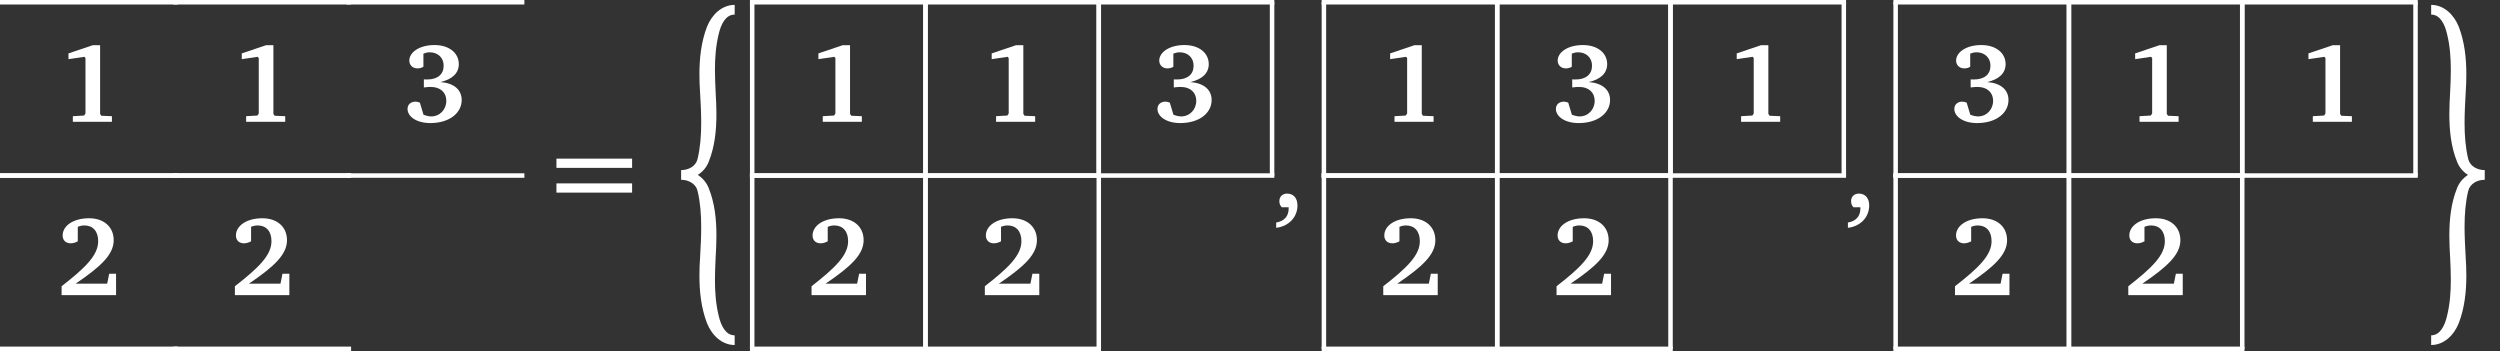 <?xml version="1.0" encoding="UTF-8"?>
<svg xmlns="http://www.w3.org/2000/svg" xmlns:xlink="http://www.w3.org/1999/xlink" width="528.649pt" height="74.242pt" viewBox="0 0 528.649 74.242" version="1.1">
<rect x="0" y="0" width="528.649" height="74.242" fill="#333333" stroke="none"/>
<defs>
<g>
<symbol overflow="visible" id="glyph0-0">
<path style="stroke:none;" d=""/>
</symbol>
<symbol overflow="visible" id="glyph0-1">
<path style="stroke:none;" d="M 7.734 -16.203 L 2.594 -14.469 L 2.594 -13.25 L 5.969 -13.75 L 6.188 -13.469 L 6.188 -1.766 L 5.906 -1.328 L 3.516 -1.188 L 3.516 0 L 11.781 0 L 11.781 -1.188 L 9.547 -1.281 L 9.281 -1.672 L 9.281 -16.203 Z M 7.734 -16.203 "/>
</symbol>
<symbol overflow="visible" id="glyph0-2">
<path style="stroke:none;" d="M 7.953 -8.406 C 10.516 -9 11.844 -10.328 11.844 -12.203 C 11.844 -14.516 9.859 -16.234 6.688 -16.234 C 3.453 -16.234 1.375 -14.656 1.375 -12.953 C 1.375 -12 2.078 -11.297 3.094 -11.297 C 3.594 -11.297 3.969 -11.406 4.359 -11.641 L 4.359 -14.422 C 4.828 -14.609 5.281 -14.703 5.688 -14.703 C 7.422 -14.703 8.641 -13.547 8.641 -11.875 C 8.641 -10.047 7.375 -8.953 5.141 -8.953 C 4.922 -8.953 4.688 -8.953 4.453 -8.969 L 4.453 -7.266 C 5.094 -7.359 5.594 -7.375 5.922 -7.375 C 7.953 -7.375 9.203 -6.188 9.203 -4.453 C 9.203 -2.594 7.828 -1.141 6.016 -1.141 C 5.547 -1.141 5 -1.266 4.375 -1.5 L 3.609 -4.062 C 3.266 -4.188 2.969 -4.266 2.688 -4.266 C 1.672 -4.266 1 -3.641 1 -2.719 C 1 -1.141 2.875 0.266 5.812 0.266 C 9.906 0.266 12.453 -1.906 12.453 -4.594 C 12.453 -6.766 10.844 -8.188 7.953 -8.406 Z M 7.953 -8.406 "/>
</symbol>
<symbol overflow="visible" id="glyph0-3">
<path style="stroke:none;" d="M 4.109 -2.422 C 9.406 -6.016 12.156 -8.562 12.156 -11.609 C 12.156 -14.375 10.141 -16.25 6.953 -16.25 C 3.516 -16.25 1.359 -14.594 1.359 -12.609 C 1.359 -11.609 2.016 -10.953 3.062 -10.953 C 3.547 -10.953 4.047 -11.094 4.562 -11.375 L 4.562 -14.438 C 5.047 -14.641 5.516 -14.734 5.953 -14.734 C 7.75 -14.734 8.875 -13.516 8.875 -11.406 C 8.875 -8.422 6.156 -5.781 1.141 -1.875 L 1.141 0 L 12.656 0 L 12.656 -4.516 L 11.203 -4.516 L 10.781 -2.422 Z M 4.109 -2.422 "/>
</symbol>
<symbol overflow="visible" id="glyph0-4">
<path style="stroke:none;" d="M 0.734 4.172 C 3.469 3.859 5.234 1.859 5.234 -0.547 C 5.234 -2.125 4.375 -3.062 3.047 -3.062 C 2.078 -3.062 1.406 -2.422 1.406 -1.453 C 1.406 -0.922 1.578 -0.531 1.906 -0.172 L 3.375 -0.172 C 3.375 -0.094 3.375 0 3.375 0.078 C 3.375 1.719 2.453 2.766 0.734 3.062 Z M 0.734 4.172 "/>
</symbol>
<symbol overflow="visible" id="glyph1-0">
<path style="stroke:none;" d=""/>
</symbol>
<symbol overflow="visible" id="glyph1-1">
<path style="stroke:none;" d="M 1.328 -8.5 L 17.328 -8.5 L 17.328 -10.453 L 1.328 -10.453 Z M 1.328 -3.266 L 17.328 -3.266 L 17.328 -5.219 L 1.328 -5.219 Z M 1.328 -3.266 "/>
</symbol>
<symbol overflow="visible" id="glyph2-0">
<path style="stroke:none;" d=""/>
</symbol>
<symbol overflow="visible" id="glyph2-1">
<path style="stroke:none;" d="M 6.703 34 C 7.734 34.672 8.562 35.625 9.016 36.812 C 10.297 40 10.641 43.422 10.641 46.875 C 10.641 48.453 10.562 50.016 10.469 51.562 C 10.406 53.109 10.328 54.656 10.328 56.203 C 10.328 58.797 10.516 61.375 11.141 63.875 C 11.609 65.875 12.594 67.922 14.5 67.922 L 14.5 69.969 C 11.797 69.969 9.688 67.922 8.656 65.375 C 7.422 62.156 7.047 58.734 7.047 55.297 C 7.047 54 7.094 52.688 7.188 51.375 C 7.312 49.266 7.422 47.125 7.422 45 C 7.422 42.375 7.234 39.812 6.641 37.344 C 6.266 35.844 4.734 35.031 3.172 35.031 L 3.172 32.984 C 4.734 32.984 6.266 32.172 6.641 30.672 C 7.234 28.203 7.422 25.625 7.422 23.016 C 7.422 20.891 7.312 18.75 7.188 16.641 C 7.094 15.328 7.047 14.016 7.047 12.703 C 7.047 9.281 7.422 5.859 8.656 2.641 C 9.688 0.094 11.797 -1.953 14.5 -1.953 L 14.5 0.094 C 12.594 0.094 11.609 2.141 11.141 4.141 C 10.516 6.641 10.328 9.203 10.328 11.797 C 10.328 13.344 10.406 14.891 10.469 16.438 C 10.562 17.984 10.641 19.562 10.641 21.125 C 10.641 24.578 10.297 28.016 9.016 31.203 C 8.562 32.391 7.734 33.344 6.703 34 Z M 6.703 34 "/>
</symbol>
<symbol overflow="visible" id="glyph2-2">
<path style="stroke:none;" d="M 10.953 34 C 9.922 33.344 9.094 32.391 8.641 31.203 C 7.359 28.016 7.016 24.578 7.016 21.125 C 7.016 19.562 7.094 17.984 7.188 16.438 C 7.266 14.891 7.328 13.344 7.328 11.797 C 7.328 9.203 7.141 6.641 6.516 4.141 C 6.047 2.141 5.062 0.094 3.172 0.094 L 3.172 -1.953 C 5.859 -1.953 7.969 0.094 9 2.641 C 10.234 5.859 10.609 9.281 10.609 12.703 C 10.609 14.016 10.562 15.328 10.469 16.641 C 10.359 18.75 10.234 20.891 10.234 23.016 C 10.234 25.625 10.422 28.203 11.016 30.672 C 11.406 32.172 12.922 32.984 14.5 32.984 L 14.5 35.031 C 12.922 35.031 11.406 35.844 11.016 37.344 C 10.422 39.812 10.234 42.375 10.234 45 C 10.234 47.125 10.359 49.266 10.469 51.375 C 10.562 52.688 10.609 54 10.609 55.297 C 10.609 58.734 10.234 62.156 9 65.375 C 7.969 67.922 5.859 69.969 3.172 69.969 L 3.172 67.922 C 5.062 67.922 6.047 65.875 6.516 63.875 C 7.141 61.375 7.328 58.797 7.328 56.203 C 7.328 54.656 7.266 53.109 7.188 51.562 C 7.094 50.016 7.016 48.453 7.016 46.875 C 7.016 43.422 7.359 40 8.641 36.812 C 9.094 35.625 9.922 34.672 10.953 34 Z M 10.953 34 "/>
</symbol>
</g>
<clipPath id="clip1">
  <path d="M 0 73 L 39 73 L 39 74.242 L 0 74.242 Z M 0 73 "/>
</clipPath>
<clipPath id="clip2">
  <path d="M 36 73 L 75 73 L 75 74.242 L 36 74.242 Z M 36 73 "/>
</clipPath>
<clipPath id="clip3">
  <path d="M 158 36 L 160 36 L 160 74.242 L 158 74.242 Z M 158 36 "/>
</clipPath>
<clipPath id="clip4">
  <path d="M 195 36 L 197 36 L 197 74.242 L 195 74.242 Z M 195 36 "/>
</clipPath>
<clipPath id="clip5">
  <path d="M 158 73 L 197 73 L 197 74.242 L 158 74.242 Z M 158 73 "/>
</clipPath>
<clipPath id="clip6">
  <path d="M 195 36 L 197 36 L 197 74.242 L 195 74.242 Z M 195 36 "/>
</clipPath>
<clipPath id="clip7">
  <path d="M 231 36 L 233 36 L 233 74.242 L 231 74.242 Z M 231 36 "/>
</clipPath>
<clipPath id="clip8">
  <path d="M 194 73 L 234 73 L 234 74.242 L 194 74.242 Z M 194 73 "/>
</clipPath>
<clipPath id="clip9">
  <path d="M 279 36 L 281 36 L 281 74.242 L 279 74.242 Z M 279 36 "/>
</clipPath>
<clipPath id="clip10">
  <path d="M 316 36 L 318 36 L 318 74.242 L 316 74.242 Z M 316 36 "/>
</clipPath>
<clipPath id="clip11">
  <path d="M 279 73 L 318 73 L 318 74.242 L 279 74.242 Z M 279 73 "/>
</clipPath>
<clipPath id="clip12">
  <path d="M 316 36 L 318 36 L 318 74.242 L 316 74.242 Z M 316 36 "/>
</clipPath>
<clipPath id="clip13">
  <path d="M 352 36 L 354 36 L 354 74.242 L 352 74.242 Z M 352 36 "/>
</clipPath>
<clipPath id="clip14">
  <path d="M 315 73 L 355 73 L 355 74.242 L 315 74.242 Z M 315 73 "/>
</clipPath>
<clipPath id="clip15">
  <path d="M 400 36 L 402 36 L 402 74.242 L 400 74.242 Z M 400 36 "/>
</clipPath>
<clipPath id="clip16">
  <path d="M 437 36 L 438 36 L 438 74.242 L 437 74.242 Z M 437 36 "/>
</clipPath>
<clipPath id="clip17">
  <path d="M 399 73 L 439 73 L 439 74.242 L 399 74.242 Z M 399 73 "/>
</clipPath>
<clipPath id="clip18">
  <path d="M 437 36 L 438 36 L 438 74.242 L 437 74.242 Z M 437 36 "/>
</clipPath>
<clipPath id="clip19">
  <path d="M 473 36 L 475 36 L 475 74.242 L 473 74.242 Z M 473 36 "/>
</clipPath>
<clipPath id="clip20">
  <path d="M 436 73 L 476 73 L 476 74.242 L 436 74.242 Z M 436 73 "/>
</clipPath>
</defs>
<g id="surface1">
<g style="fill:rgb(100%,100%,100%);fill-opacity:1;">
  <use xlink:href="#glyph0-1" x="11.886" y="25.759"/>
</g>
<path style="fill:none;stroke-width:0.952;stroke-linecap:butt;stroke-linejoin:miter;stroke:rgb(100%,100%,100%);stroke-opacity:1;stroke-miterlimit:10;" d="M 0 -0.001 L 37.598 -0.001 " transform="matrix(1,0,0,-1,0,0.476)"/>
<path style="fill:none;stroke-width:0.952;stroke-linecap:butt;stroke-linejoin:miter;stroke:rgb(100%,100%,100%);stroke-opacity:1;stroke-miterlimit:10;" d="M 0 -0 L 37.598 -0 " transform="matrix(1,0,0,-1,0,37.121)"/>
<g style="fill:rgb(100%,100%,100%);fill-opacity:1;">
  <use xlink:href="#glyph0-1" x="48.531" y="25.759"/>
</g>
<path style="fill:none;stroke-width:0.952;stroke-linecap:butt;stroke-linejoin:miter;stroke:rgb(100%,100%,100%);stroke-opacity:1;stroke-miterlimit:10;" d="M -0 -0.001 L 37.597 -0.001 " transform="matrix(1,0,0,-1,36.645,0.476)"/>
<path style="fill:none;stroke-width:0.952;stroke-linecap:butt;stroke-linejoin:miter;stroke:rgb(100%,100%,100%);stroke-opacity:1;stroke-miterlimit:10;" d="M -0 -0 L 37.597 -0 " transform="matrix(1,0,0,-1,36.645,37.121)"/>
<g style="fill:rgb(100%,100%,100%);fill-opacity:1;">
  <use xlink:href="#glyph0-2" x="85.176" y="25.759"/>
</g>
<path style="fill:none;stroke-width:0.952;stroke-linecap:butt;stroke-linejoin:miter;stroke:rgb(100%,100%,100%);stroke-opacity:1;stroke-miterlimit:10;" d="M -0.001 -0.001 L 37.597 -0.001 " transform="matrix(1,0,0,-1,73.29,0.476)"/>
<path style="fill:none;stroke-width:0.952;stroke-linecap:butt;stroke-linejoin:miter;stroke:rgb(100%,100%,100%);stroke-opacity:1;stroke-miterlimit:10;" d="M -0.001 -0 L 37.597 -0 " transform="matrix(1,0,0,-1,73.29,37.121)"/>
<g style="fill:rgb(100%,100%,100%);fill-opacity:1;">
  <use xlink:href="#glyph0-3" x="11.886" y="62.404"/>
</g>
<path style="fill:none;stroke-width:0.952;stroke-linecap:butt;stroke-linejoin:miter;stroke:rgb(100%,100%,100%);stroke-opacity:1;stroke-miterlimit:10;" d="M 0 -0 L 37.598 -0 " transform="matrix(1,0,0,-1,0,37.121)"/>
<g clip-path="url(#clip1)" clip-rule="nonzero">
<path style="fill:none;stroke-width:0.952;stroke-linecap:butt;stroke-linejoin:miter;stroke:rgb(100%,100%,100%);stroke-opacity:1;stroke-miterlimit:10;" d="M 0 0 L 37.598 0 " transform="matrix(1,0,0,-1,0,73.766)"/>
</g>
<g style="fill:rgb(100%,100%,100%);fill-opacity:1;">
  <use xlink:href="#glyph0-3" x="48.531" y="62.404"/>
</g>
<path style="fill:none;stroke-width:0.952;stroke-linecap:butt;stroke-linejoin:miter;stroke:rgb(100%,100%,100%);stroke-opacity:1;stroke-miterlimit:10;" d="M -0 -0 L 37.597 -0 " transform="matrix(1,0,0,-1,36.645,37.121)"/>
<g clip-path="url(#clip2)" clip-rule="nonzero">
<path style="fill:none;stroke-width:0.952;stroke-linecap:butt;stroke-linejoin:miter;stroke:rgb(100%,100%,100%);stroke-opacity:1;stroke-miterlimit:10;" d="M -0 0 L 37.597 0 " transform="matrix(1,0,0,-1,36.645,73.766)"/>
</g>
<g style="fill:rgb(100%,100%,100%);fill-opacity:1;">
  <use xlink:href="#glyph1-1" x="116.336" y="43.998"/>
</g>
<g style="fill:rgb(100%,100%,100%);fill-opacity:1;">
  <use xlink:href="#glyph2-1" x="140.854" y="2.986"/>
</g>
<g style="fill:rgb(100%,100%,100%);fill-opacity:1;">
  <use xlink:href="#glyph0-1" x="170.467" y="25.759"/>
</g>
<path style="fill:none;stroke-width:0.952;stroke-linecap:butt;stroke-linejoin:miter;stroke:rgb(100%,100%,100%);stroke-opacity:1;stroke-miterlimit:10;" d="M 0.002 -0 L 0.002 36.644 " transform="matrix(1,0,0,-1,159.057,37.121)"/>
<path style="fill:none;stroke-width:0.952;stroke-linecap:butt;stroke-linejoin:miter;stroke:rgb(100%,100%,100%);stroke-opacity:1;stroke-miterlimit:10;" d="M 0.001 -0 L 0.001 36.644 " transform="matrix(1,0,0,-1,195.702,37.121)"/>
<path style="fill:none;stroke-width:0.952;stroke-linecap:butt;stroke-linejoin:miter;stroke:rgb(100%,100%,100%);stroke-opacity:1;stroke-miterlimit:10;" d="M 0.001 -0.001 L 37.599 -0.001 " transform="matrix(1,0,0,-1,158.581,0.476)"/>
<path style="fill:none;stroke-width:0.952;stroke-linecap:butt;stroke-linejoin:miter;stroke:rgb(100%,100%,100%);stroke-opacity:1;stroke-miterlimit:10;" d="M 0.001 -0 L 37.599 -0 " transform="matrix(1,0,0,-1,158.581,37.121)"/>
<g style="fill:rgb(100%,100%,100%);fill-opacity:1;">
  <use xlink:href="#glyph0-1" x="207.112" y="25.759"/>
</g>
<path style="fill:none;stroke-width:0.952;stroke-linecap:butt;stroke-linejoin:miter;stroke:rgb(100%,100%,100%);stroke-opacity:1;stroke-miterlimit:10;" d="M 0.001 -0 L 0.001 36.644 " transform="matrix(1,0,0,-1,195.702,37.121)"/>
<path style="fill:none;stroke-width:0.952;stroke-linecap:butt;stroke-linejoin:miter;stroke:rgb(100%,100%,100%);stroke-opacity:1;stroke-miterlimit:10;" d="M -0 -0 L -0 36.644 " transform="matrix(1,0,0,-1,232.348,37.121)"/>
<path style="fill:none;stroke-width:0.952;stroke-linecap:butt;stroke-linejoin:miter;stroke:rgb(100%,100%,100%);stroke-opacity:1;stroke-miterlimit:10;" d="M -0 -0.001 L 37.597 -0.001 " transform="matrix(1,0,0,-1,195.227,0.476)"/>
<path style="fill:none;stroke-width:0.952;stroke-linecap:butt;stroke-linejoin:miter;stroke:rgb(100%,100%,100%);stroke-opacity:1;stroke-miterlimit:10;" d="M -0 -0 L 37.597 -0 " transform="matrix(1,0,0,-1,195.227,37.121)"/>
<g style="fill:rgb(100%,100%,100%);fill-opacity:1;">
  <use xlink:href="#glyph0-2" x="243.758" y="25.759"/>
</g>
<path style="fill:none;stroke-width:0.952;stroke-linecap:butt;stroke-linejoin:miter;stroke:rgb(100%,100%,100%);stroke-opacity:1;stroke-miterlimit:10;" d="M -0 -0 L -0 36.644 " transform="matrix(1,0,0,-1,232.348,37.121)"/>
<path style="fill:none;stroke-width:0.952;stroke-linecap:butt;stroke-linejoin:miter;stroke:rgb(100%,100%,100%);stroke-opacity:1;stroke-miterlimit:10;" d="M -0.001 -0 L -0.001 36.644 " transform="matrix(1,0,0,-1,268.993,37.121)"/>
<path style="fill:none;stroke-width:0.952;stroke-linecap:butt;stroke-linejoin:miter;stroke:rgb(100%,100%,100%);stroke-opacity:1;stroke-miterlimit:10;" d="M -0.001 -0.001 L 37.597 -0.001 " transform="matrix(1,0,0,-1,231.872,0.476)"/>
<path style="fill:none;stroke-width:0.952;stroke-linecap:butt;stroke-linejoin:miter;stroke:rgb(100%,100%,100%);stroke-opacity:1;stroke-miterlimit:10;" d="M -0.001 -0 L 37.597 -0 " transform="matrix(1,0,0,-1,231.872,37.121)"/>
<g style="fill:rgb(100%,100%,100%);fill-opacity:1;">
  <use xlink:href="#glyph0-3" x="170.467" y="62.404"/>
</g>
<g clip-path="url(#clip3)" clip-rule="nonzero">
<path style="fill:none;stroke-width:0.952;stroke-linecap:butt;stroke-linejoin:miter;stroke:rgb(100%,100%,100%);stroke-opacity:1;stroke-miterlimit:10;" d="M 0.002 0 L 0.002 36.645 " transform="matrix(1,0,0,-1,159.057,73.766)"/>
</g>
<g clip-path="url(#clip4)" clip-rule="nonzero">
<path style="fill:none;stroke-width:0.952;stroke-linecap:butt;stroke-linejoin:miter;stroke:rgb(100%,100%,100%);stroke-opacity:1;stroke-miterlimit:10;" d="M 0.001 0 L 0.001 36.645 " transform="matrix(1,0,0,-1,195.702,73.766)"/>
</g>
<path style="fill:none;stroke-width:0.952;stroke-linecap:butt;stroke-linejoin:miter;stroke:rgb(100%,100%,100%);stroke-opacity:1;stroke-miterlimit:10;" d="M 0.001 -0 L 37.599 -0 " transform="matrix(1,0,0,-1,158.581,37.121)"/>
<g clip-path="url(#clip5)" clip-rule="nonzero">
<path style="fill:none;stroke-width:0.952;stroke-linecap:butt;stroke-linejoin:miter;stroke:rgb(100%,100%,100%);stroke-opacity:1;stroke-miterlimit:10;" d="M 0.001 0 L 37.599 0 " transform="matrix(1,0,0,-1,158.581,73.766)"/>
</g>
<g style="fill:rgb(100%,100%,100%);fill-opacity:1;">
  <use xlink:href="#glyph0-3" x="207.112" y="62.404"/>
</g>
<g clip-path="url(#clip6)" clip-rule="nonzero">
<path style="fill:none;stroke-width:0.952;stroke-linecap:butt;stroke-linejoin:miter;stroke:rgb(100%,100%,100%);stroke-opacity:1;stroke-miterlimit:10;" d="M 0.001 0 L 0.001 36.645 " transform="matrix(1,0,0,-1,195.702,73.766)"/>
</g>
<g clip-path="url(#clip7)" clip-rule="nonzero">
<path style="fill:none;stroke-width:0.952;stroke-linecap:butt;stroke-linejoin:miter;stroke:rgb(100%,100%,100%);stroke-opacity:1;stroke-miterlimit:10;" d="M -0 0 L -0 36.645 " transform="matrix(1,0,0,-1,232.348,73.766)"/>
</g>
<path style="fill:none;stroke-width:0.952;stroke-linecap:butt;stroke-linejoin:miter;stroke:rgb(100%,100%,100%);stroke-opacity:1;stroke-miterlimit:10;" d="M -0 -0 L 37.597 -0 " transform="matrix(1,0,0,-1,195.227,37.121)"/>
<g clip-path="url(#clip8)" clip-rule="nonzero">
<path style="fill:none;stroke-width:0.952;stroke-linecap:butt;stroke-linejoin:miter;stroke:rgb(100%,100%,100%);stroke-opacity:1;stroke-miterlimit:10;" d="M -0 0 L 37.597 0 " transform="matrix(1,0,0,-1,195.227,73.766)"/>
</g>
<g style="fill:rgb(100%,100%,100%);fill-opacity:1;">
  <use xlink:href="#glyph0-4" x="269.127" y="43.998"/>
</g>
<g style="fill:rgb(100%,100%,100%);fill-opacity:1;">
  <use xlink:href="#glyph0-1" x="291.364" y="25.759"/>
</g>
<path style="fill:none;stroke-width:0.952;stroke-linecap:butt;stroke-linejoin:miter;stroke:rgb(100%,100%,100%);stroke-opacity:1;stroke-miterlimit:10;" d="M -0.001 -0 L -0.001 36.644 " transform="matrix(1,0,0,-1,279.954,37.121)"/>
<path style="fill:none;stroke-width:0.952;stroke-linecap:butt;stroke-linejoin:miter;stroke:rgb(100%,100%,100%);stroke-opacity:1;stroke-miterlimit:10;" d="M -0.001 -0 L -0.001 36.644 " transform="matrix(1,0,0,-1,316.599,37.121)"/>
<path style="fill:none;stroke-width:0.952;stroke-linecap:butt;stroke-linejoin:miter;stroke:rgb(100%,100%,100%);stroke-opacity:1;stroke-miterlimit:10;" d="M -0.001 -0.001 L 37.596 -0.001 " transform="matrix(1,0,0,-1,279.478,0.476)"/>
<path style="fill:none;stroke-width:0.952;stroke-linecap:butt;stroke-linejoin:miter;stroke:rgb(100%,100%,100%);stroke-opacity:1;stroke-miterlimit:10;" d="M -0.001 -0 L 37.596 -0 " transform="matrix(1,0,0,-1,279.478,37.121)"/>
<g style="fill:rgb(100%,100%,100%);fill-opacity:1;">
  <use xlink:href="#glyph0-2" x="328.009" y="25.759"/>
</g>
<path style="fill:none;stroke-width:0.952;stroke-linecap:butt;stroke-linejoin:miter;stroke:rgb(100%,100%,100%);stroke-opacity:1;stroke-miterlimit:10;" d="M -0.001 -0 L -0.001 36.644 " transform="matrix(1,0,0,-1,316.599,37.121)"/>
<path style="fill:none;stroke-width:0.952;stroke-linecap:butt;stroke-linejoin:miter;stroke:rgb(100%,100%,100%);stroke-opacity:1;stroke-miterlimit:10;" d="M 0.001 -0 L 0.001 36.644 " transform="matrix(1,0,0,-1,353.245,37.121)"/>
<path style="fill:none;stroke-width:0.952;stroke-linecap:butt;stroke-linejoin:miter;stroke:rgb(100%,100%,100%);stroke-opacity:1;stroke-miterlimit:10;" d="M -0.002 -0.001 L 37.596 -0.001 " transform="matrix(1,0,0,-1,316.123,0.476)"/>
<path style="fill:none;stroke-width:0.952;stroke-linecap:butt;stroke-linejoin:miter;stroke:rgb(100%,100%,100%);stroke-opacity:1;stroke-miterlimit:10;" d="M -0.002 -0 L 37.596 -0 " transform="matrix(1,0,0,-1,316.123,37.121)"/>
<g style="fill:rgb(100%,100%,100%);fill-opacity:1;">
  <use xlink:href="#glyph0-1" x="364.654" y="25.759"/>
</g>
<path style="fill:none;stroke-width:0.952;stroke-linecap:butt;stroke-linejoin:miter;stroke:rgb(100%,100%,100%);stroke-opacity:1;stroke-miterlimit:10;" d="M 0.001 -0 L 0.001 36.644 " transform="matrix(1,0,0,-1,353.245,37.121)"/>
<path style="fill:none;stroke-width:0.952;stroke-linecap:butt;stroke-linejoin:miter;stroke:rgb(100%,100%,100%);stroke-opacity:1;stroke-miterlimit:10;" d="M 0.001 -0 L 0.001 36.644 " transform="matrix(1,0,0,-1,389.89,37.121)"/>
<path style="fill:none;stroke-width:0.952;stroke-linecap:butt;stroke-linejoin:miter;stroke:rgb(100%,100%,100%);stroke-opacity:1;stroke-miterlimit:10;" d="M 0.001 -0.001 L 37.598 -0.001 " transform="matrix(1,0,0,-1,352.769,0.476)"/>
<path style="fill:none;stroke-width:0.952;stroke-linecap:butt;stroke-linejoin:miter;stroke:rgb(100%,100%,100%);stroke-opacity:1;stroke-miterlimit:10;" d="M 0.001 -0 L 37.598 -0 " transform="matrix(1,0,0,-1,352.769,37.121)"/>
<g style="fill:rgb(100%,100%,100%);fill-opacity:1;">
  <use xlink:href="#glyph0-3" x="291.364" y="62.404"/>
</g>
<g clip-path="url(#clip9)" clip-rule="nonzero">
<path style="fill:none;stroke-width:0.952;stroke-linecap:butt;stroke-linejoin:miter;stroke:rgb(100%,100%,100%);stroke-opacity:1;stroke-miterlimit:10;" d="M -0.001 0 L -0.001 36.645 " transform="matrix(1,0,0,-1,279.954,73.766)"/>
</g>
<g clip-path="url(#clip10)" clip-rule="nonzero">
<path style="fill:none;stroke-width:0.952;stroke-linecap:butt;stroke-linejoin:miter;stroke:rgb(100%,100%,100%);stroke-opacity:1;stroke-miterlimit:10;" d="M -0.001 0 L -0.001 36.645 " transform="matrix(1,0,0,-1,316.599,73.766)"/>
</g>
<path style="fill:none;stroke-width:0.952;stroke-linecap:butt;stroke-linejoin:miter;stroke:rgb(100%,100%,100%);stroke-opacity:1;stroke-miterlimit:10;" d="M -0.001 -0 L 37.596 -0 " transform="matrix(1,0,0,-1,279.478,37.121)"/>
<g clip-path="url(#clip11)" clip-rule="nonzero">
<path style="fill:none;stroke-width:0.952;stroke-linecap:butt;stroke-linejoin:miter;stroke:rgb(100%,100%,100%);stroke-opacity:1;stroke-miterlimit:10;" d="M -0.001 0 L 37.596 0 " transform="matrix(1,0,0,-1,279.478,73.766)"/>
</g>
<g style="fill:rgb(100%,100%,100%);fill-opacity:1;">
  <use xlink:href="#glyph0-3" x="328.009" y="62.404"/>
</g>
<g clip-path="url(#clip12)" clip-rule="nonzero">
<path style="fill:none;stroke-width:0.952;stroke-linecap:butt;stroke-linejoin:miter;stroke:rgb(100%,100%,100%);stroke-opacity:1;stroke-miterlimit:10;" d="M -0.001 0 L -0.001 36.645 " transform="matrix(1,0,0,-1,316.599,73.766)"/>
</g>
<g clip-path="url(#clip13)" clip-rule="nonzero">
<path style="fill:none;stroke-width:0.952;stroke-linecap:butt;stroke-linejoin:miter;stroke:rgb(100%,100%,100%);stroke-opacity:1;stroke-miterlimit:10;" d="M 0.001 0 L 0.001 36.645 " transform="matrix(1,0,0,-1,353.245,73.766)"/>
</g>
<path style="fill:none;stroke-width:0.952;stroke-linecap:butt;stroke-linejoin:miter;stroke:rgb(100%,100%,100%);stroke-opacity:1;stroke-miterlimit:10;" d="M -0.002 -0 L 37.596 -0 " transform="matrix(1,0,0,-1,316.123,37.121)"/>
<g clip-path="url(#clip14)" clip-rule="nonzero">
<path style="fill:none;stroke-width:0.952;stroke-linecap:butt;stroke-linejoin:miter;stroke:rgb(100%,100%,100%);stroke-opacity:1;stroke-miterlimit:10;" d="M -0.002 0 L 37.596 0 " transform="matrix(1,0,0,-1,316.123,73.766)"/>
</g>
<g style="fill:rgb(100%,100%,100%);fill-opacity:1;">
  <use xlink:href="#glyph0-4" x="390.024" y="43.998"/>
</g>
<g style="fill:rgb(100%,100%,100%);fill-opacity:1;">
  <use xlink:href="#glyph0-2" x="412.261" y="25.759"/>
</g>
<path style="fill:none;stroke-width:0.952;stroke-linecap:butt;stroke-linejoin:miter;stroke:rgb(100%,100%,100%);stroke-opacity:1;stroke-miterlimit:10;" d="M 0.001 -0 L 0.001 36.644 " transform="matrix(1,0,0,-1,400.851,37.121)"/>
<path style="fill:none;stroke-width:0.952;stroke-linecap:butt;stroke-linejoin:miter;stroke:rgb(100%,100%,100%);stroke-opacity:1;stroke-miterlimit:10;" d="M 0 -0 L 0 36.644 " transform="matrix(1,0,0,-1,437.496,37.121)"/>
<path style="fill:none;stroke-width:0.952;stroke-linecap:butt;stroke-linejoin:miter;stroke:rgb(100%,100%,100%);stroke-opacity:1;stroke-miterlimit:10;" d="M 0 -0.001 L 37.598 -0.001 " transform="matrix(1,0,0,-1,400.375,0.476)"/>
<path style="fill:none;stroke-width:0.952;stroke-linecap:butt;stroke-linejoin:miter;stroke:rgb(100%,100%,100%);stroke-opacity:1;stroke-miterlimit:10;" d="M 0 -0 L 37.598 -0 " transform="matrix(1,0,0,-1,400.375,37.121)"/>
<g style="fill:rgb(100%,100%,100%);fill-opacity:1;">
  <use xlink:href="#glyph0-1" x="448.906" y="25.759"/>
</g>
<path style="fill:none;stroke-width:0.952;stroke-linecap:butt;stroke-linejoin:miter;stroke:rgb(100%,100%,100%);stroke-opacity:1;stroke-miterlimit:10;" d="M 0 -0 L 0 36.644 " transform="matrix(1,0,0,-1,437.496,37.121)"/>
<path style="fill:none;stroke-width:0.952;stroke-linecap:butt;stroke-linejoin:miter;stroke:rgb(100%,100%,100%);stroke-opacity:1;stroke-miterlimit:10;" d="M -0 -0 L -0 36.644 " transform="matrix(1,0,0,-1,474.141,37.121)"/>
<path style="fill:none;stroke-width:0.952;stroke-linecap:butt;stroke-linejoin:miter;stroke:rgb(100%,100%,100%);stroke-opacity:1;stroke-miterlimit:10;" d="M -0 -0.001 L 37.597 -0.001 " transform="matrix(1,0,0,-1,437.02,0.476)"/>
<path style="fill:none;stroke-width:0.952;stroke-linecap:butt;stroke-linejoin:miter;stroke:rgb(100%,100%,100%);stroke-opacity:1;stroke-miterlimit:10;" d="M -0 -0 L 37.597 -0 " transform="matrix(1,0,0,-1,437.02,37.121)"/>
<g style="fill:rgb(100%,100%,100%);fill-opacity:1;">
  <use xlink:href="#glyph0-1" x="485.551" y="25.759"/>
</g>
<path style="fill:none;stroke-width:0.952;stroke-linecap:butt;stroke-linejoin:miter;stroke:rgb(100%,100%,100%);stroke-opacity:1;stroke-miterlimit:10;" d="M -0 -0 L -0 36.644 " transform="matrix(1,0,0,-1,474.141,37.121)"/>
<path style="fill:none;stroke-width:0.952;stroke-linecap:butt;stroke-linejoin:miter;stroke:rgb(100%,100%,100%);stroke-opacity:1;stroke-miterlimit:10;" d="M -0.002 -0 L -0.002 36.644 " transform="matrix(1,0,0,-1,510.787,37.121)"/>
<path style="fill:none;stroke-width:0.952;stroke-linecap:butt;stroke-linejoin:miter;stroke:rgb(100%,100%,100%);stroke-opacity:1;stroke-miterlimit:10;" d="M -0.002 -0.001 L 37.596 -0.001 " transform="matrix(1,0,0,-1,473.666,0.476)"/>
<path style="fill:none;stroke-width:0.952;stroke-linecap:butt;stroke-linejoin:miter;stroke:rgb(100%,100%,100%);stroke-opacity:1;stroke-miterlimit:10;" d="M -0.002 -0 L 37.596 -0 " transform="matrix(1,0,0,-1,473.666,37.121)"/>
<g style="fill:rgb(100%,100%,100%);fill-opacity:1;">
  <use xlink:href="#glyph0-3" x="412.261" y="62.404"/>
</g>
<g clip-path="url(#clip15)" clip-rule="nonzero">
<path style="fill:none;stroke-width:0.952;stroke-linecap:butt;stroke-linejoin:miter;stroke:rgb(100%,100%,100%);stroke-opacity:1;stroke-miterlimit:10;" d="M 0.001 0 L 0.001 36.645 " transform="matrix(1,0,0,-1,400.851,73.766)"/>
</g>
<g clip-path="url(#clip16)" clip-rule="nonzero">
<path style="fill:none;stroke-width:0.952;stroke-linecap:butt;stroke-linejoin:miter;stroke:rgb(100%,100%,100%);stroke-opacity:1;stroke-miterlimit:10;" d="M 0 0 L 0 36.645 " transform="matrix(1,0,0,-1,437.496,73.766)"/>
</g>
<path style="fill:none;stroke-width:0.952;stroke-linecap:butt;stroke-linejoin:miter;stroke:rgb(100%,100%,100%);stroke-opacity:1;stroke-miterlimit:10;" d="M 0 -0 L 37.598 -0 " transform="matrix(1,0,0,-1,400.375,37.121)"/>
<g clip-path="url(#clip17)" clip-rule="nonzero">
<path style="fill:none;stroke-width:0.952;stroke-linecap:butt;stroke-linejoin:miter;stroke:rgb(100%,100%,100%);stroke-opacity:1;stroke-miterlimit:10;" d="M 0 0 L 37.598 0 " transform="matrix(1,0,0,-1,400.375,73.766)"/>
</g>
<g style="fill:rgb(100%,100%,100%);fill-opacity:1;">
  <use xlink:href="#glyph0-3" x="448.906" y="62.404"/>
</g>
<g clip-path="url(#clip18)" clip-rule="nonzero">
<path style="fill:none;stroke-width:0.952;stroke-linecap:butt;stroke-linejoin:miter;stroke:rgb(100%,100%,100%);stroke-opacity:1;stroke-miterlimit:10;" d="M 0 0 L 0 36.645 " transform="matrix(1,0,0,-1,437.496,73.766)"/>
</g>
<g clip-path="url(#clip19)" clip-rule="nonzero">
<path style="fill:none;stroke-width:0.952;stroke-linecap:butt;stroke-linejoin:miter;stroke:rgb(100%,100%,100%);stroke-opacity:1;stroke-miterlimit:10;" d="M -0 0 L -0 36.645 " transform="matrix(1,0,0,-1,474.141,73.766)"/>
</g>
<path style="fill:none;stroke-width:0.952;stroke-linecap:butt;stroke-linejoin:miter;stroke:rgb(100%,100%,100%);stroke-opacity:1;stroke-miterlimit:10;" d="M -0 -0 L 37.597 -0 " transform="matrix(1,0,0,-1,437.02,37.121)"/>
<g clip-path="url(#clip20)" clip-rule="nonzero">
<path style="fill:none;stroke-width:0.952;stroke-linecap:butt;stroke-linejoin:miter;stroke:rgb(100%,100%,100%);stroke-opacity:1;stroke-miterlimit:10;" d="M -0 0 L 37.597 0 " transform="matrix(1,0,0,-1,437.02,73.766)"/>
</g>
<g style="fill:rgb(100%,100%,100%);fill-opacity:1;">
  <use xlink:href="#glyph2-2" x="510.921" y="2.986"/>
</g>
</g>
</svg>
